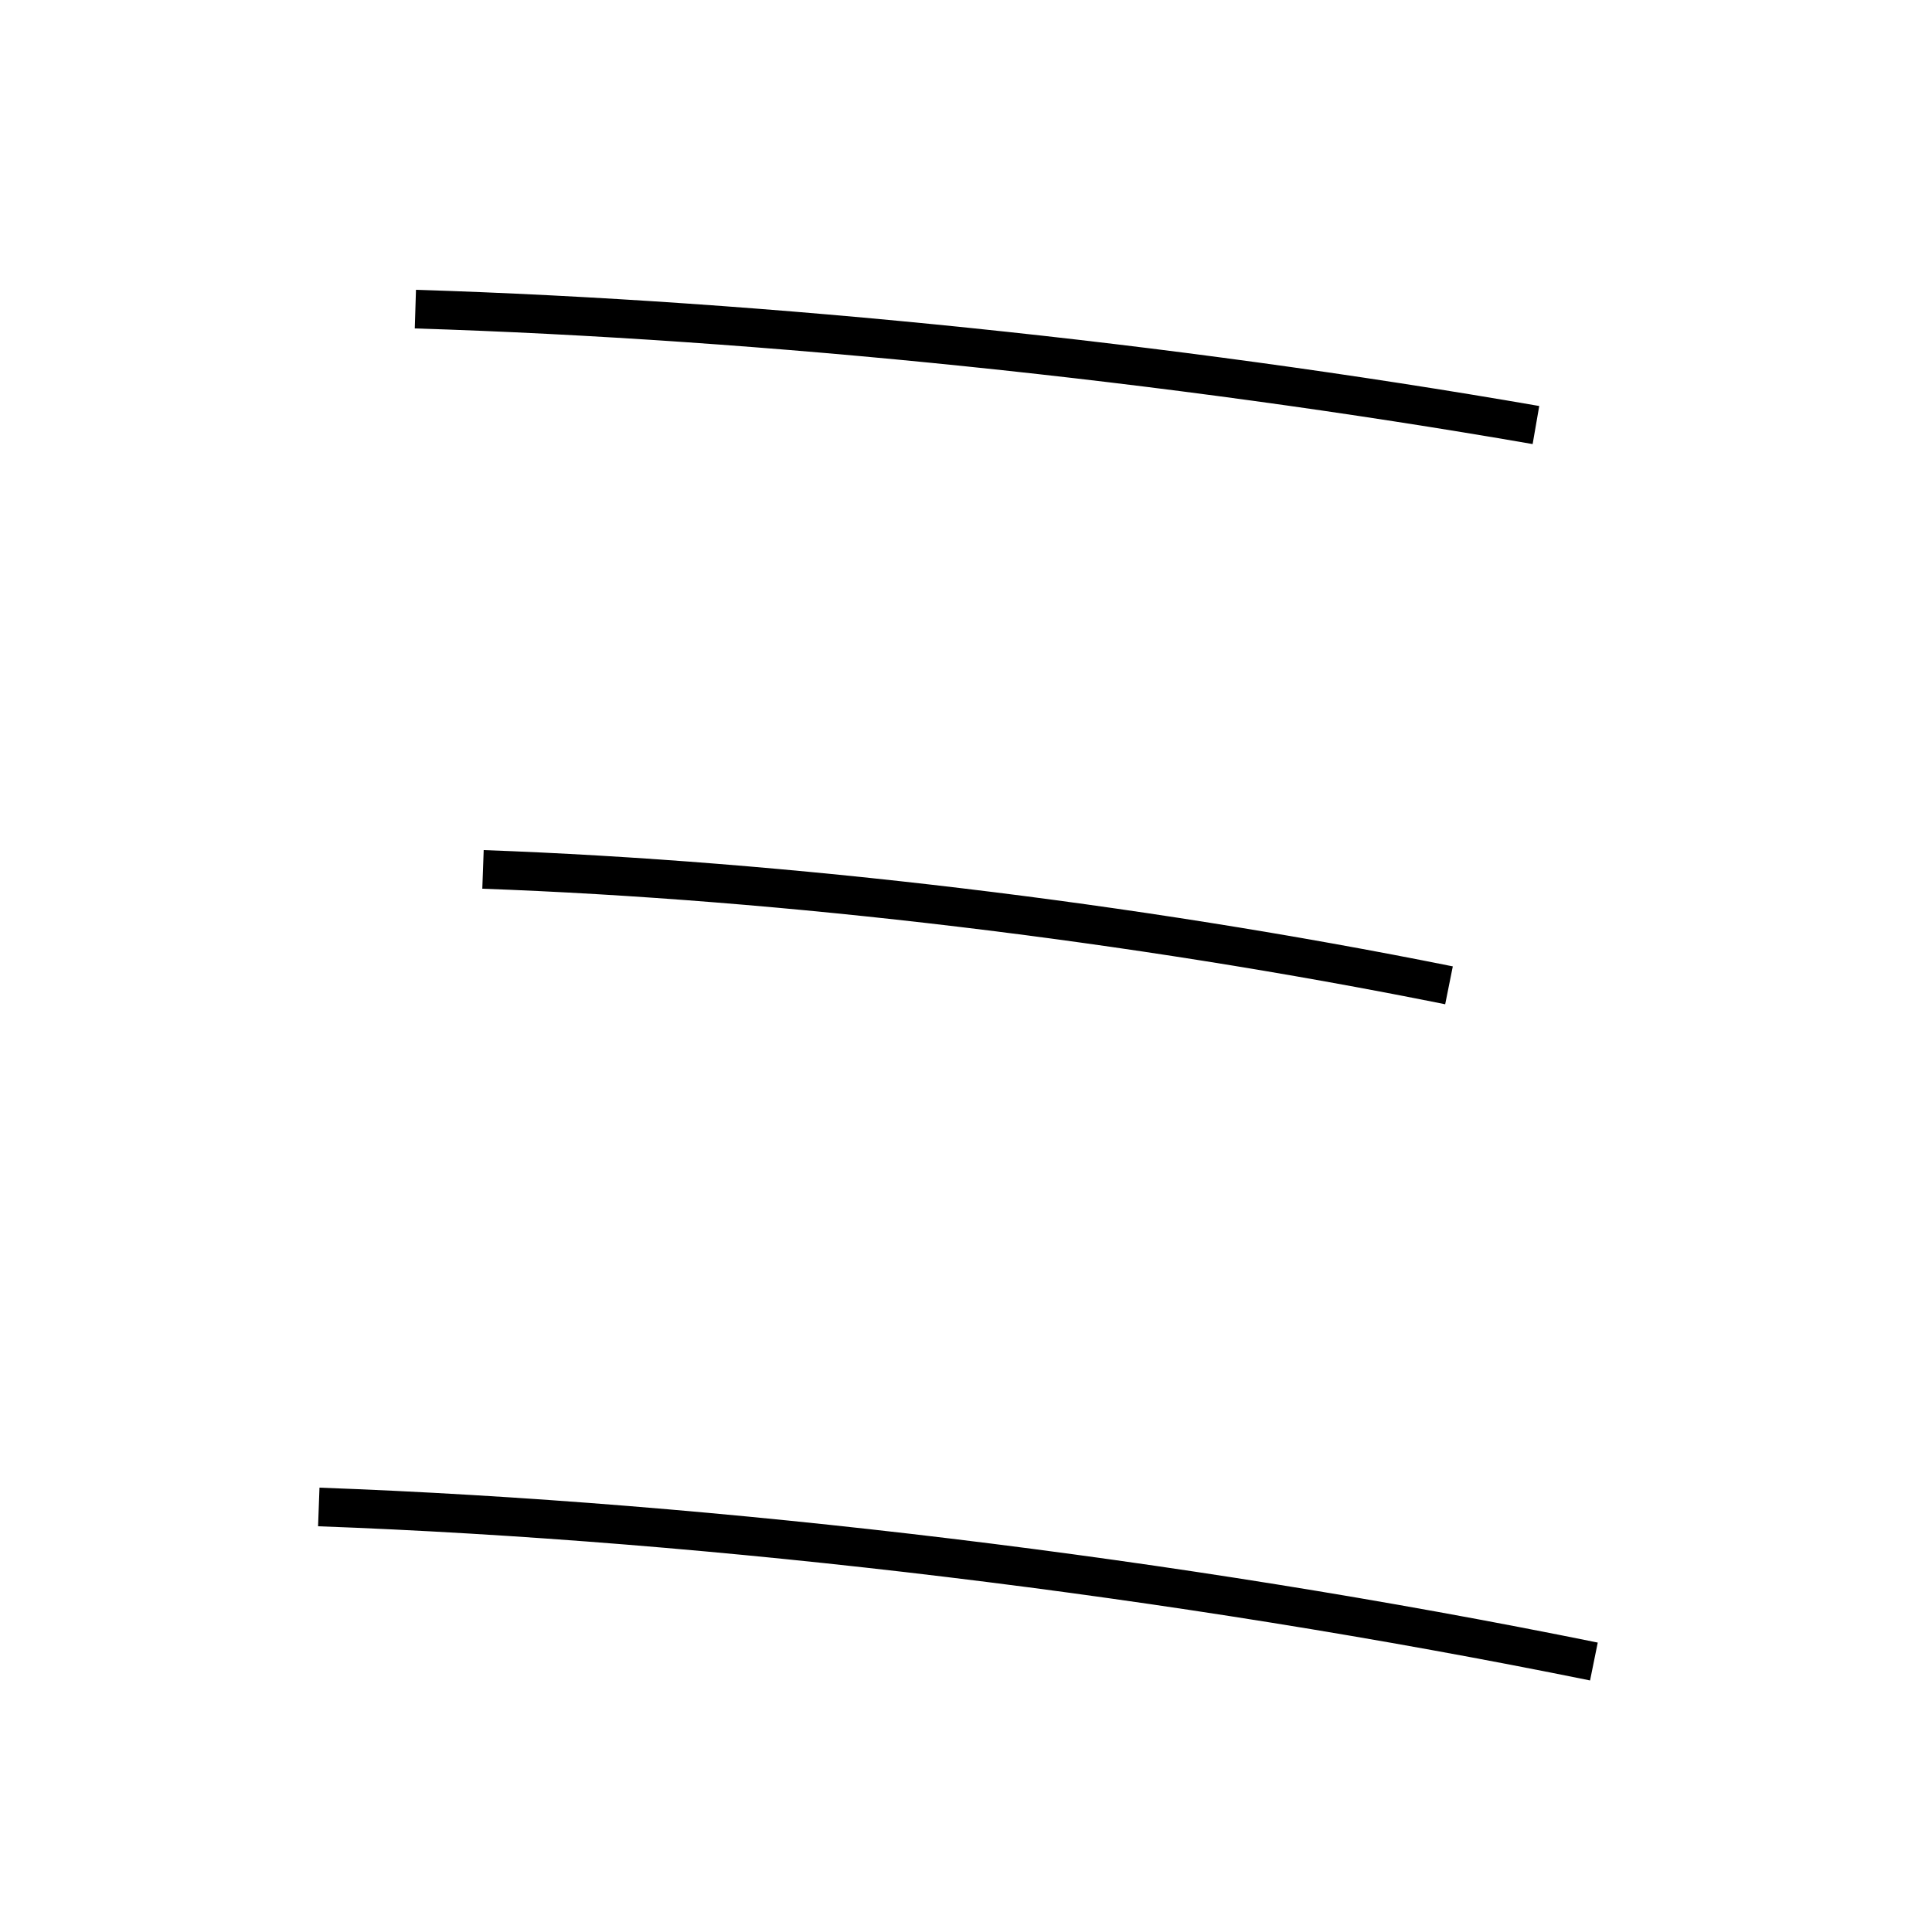 <?xml version='1.0' encoding='utf-8'?>
<svg xmlns="http://www.w3.org/2000/svg" height="100px" version="1.0" viewBox="0 0 100 100" width="100px" x="0px" y="0px">
<path d="M16.5,78 c20.593,0.753 44.32,3.595 66,8" fill="none" stroke="#000000" stroke-width="2" /><path d="M21.5,16 c18.097,0.564 38.948,2.696 58,6" fill="none" stroke="#000000" stroke-width="2" /><path d="M25,45 c15.601,0.564 33.576,2.696 50,6" fill="none" stroke="#000000" stroke-width="2" /></svg>